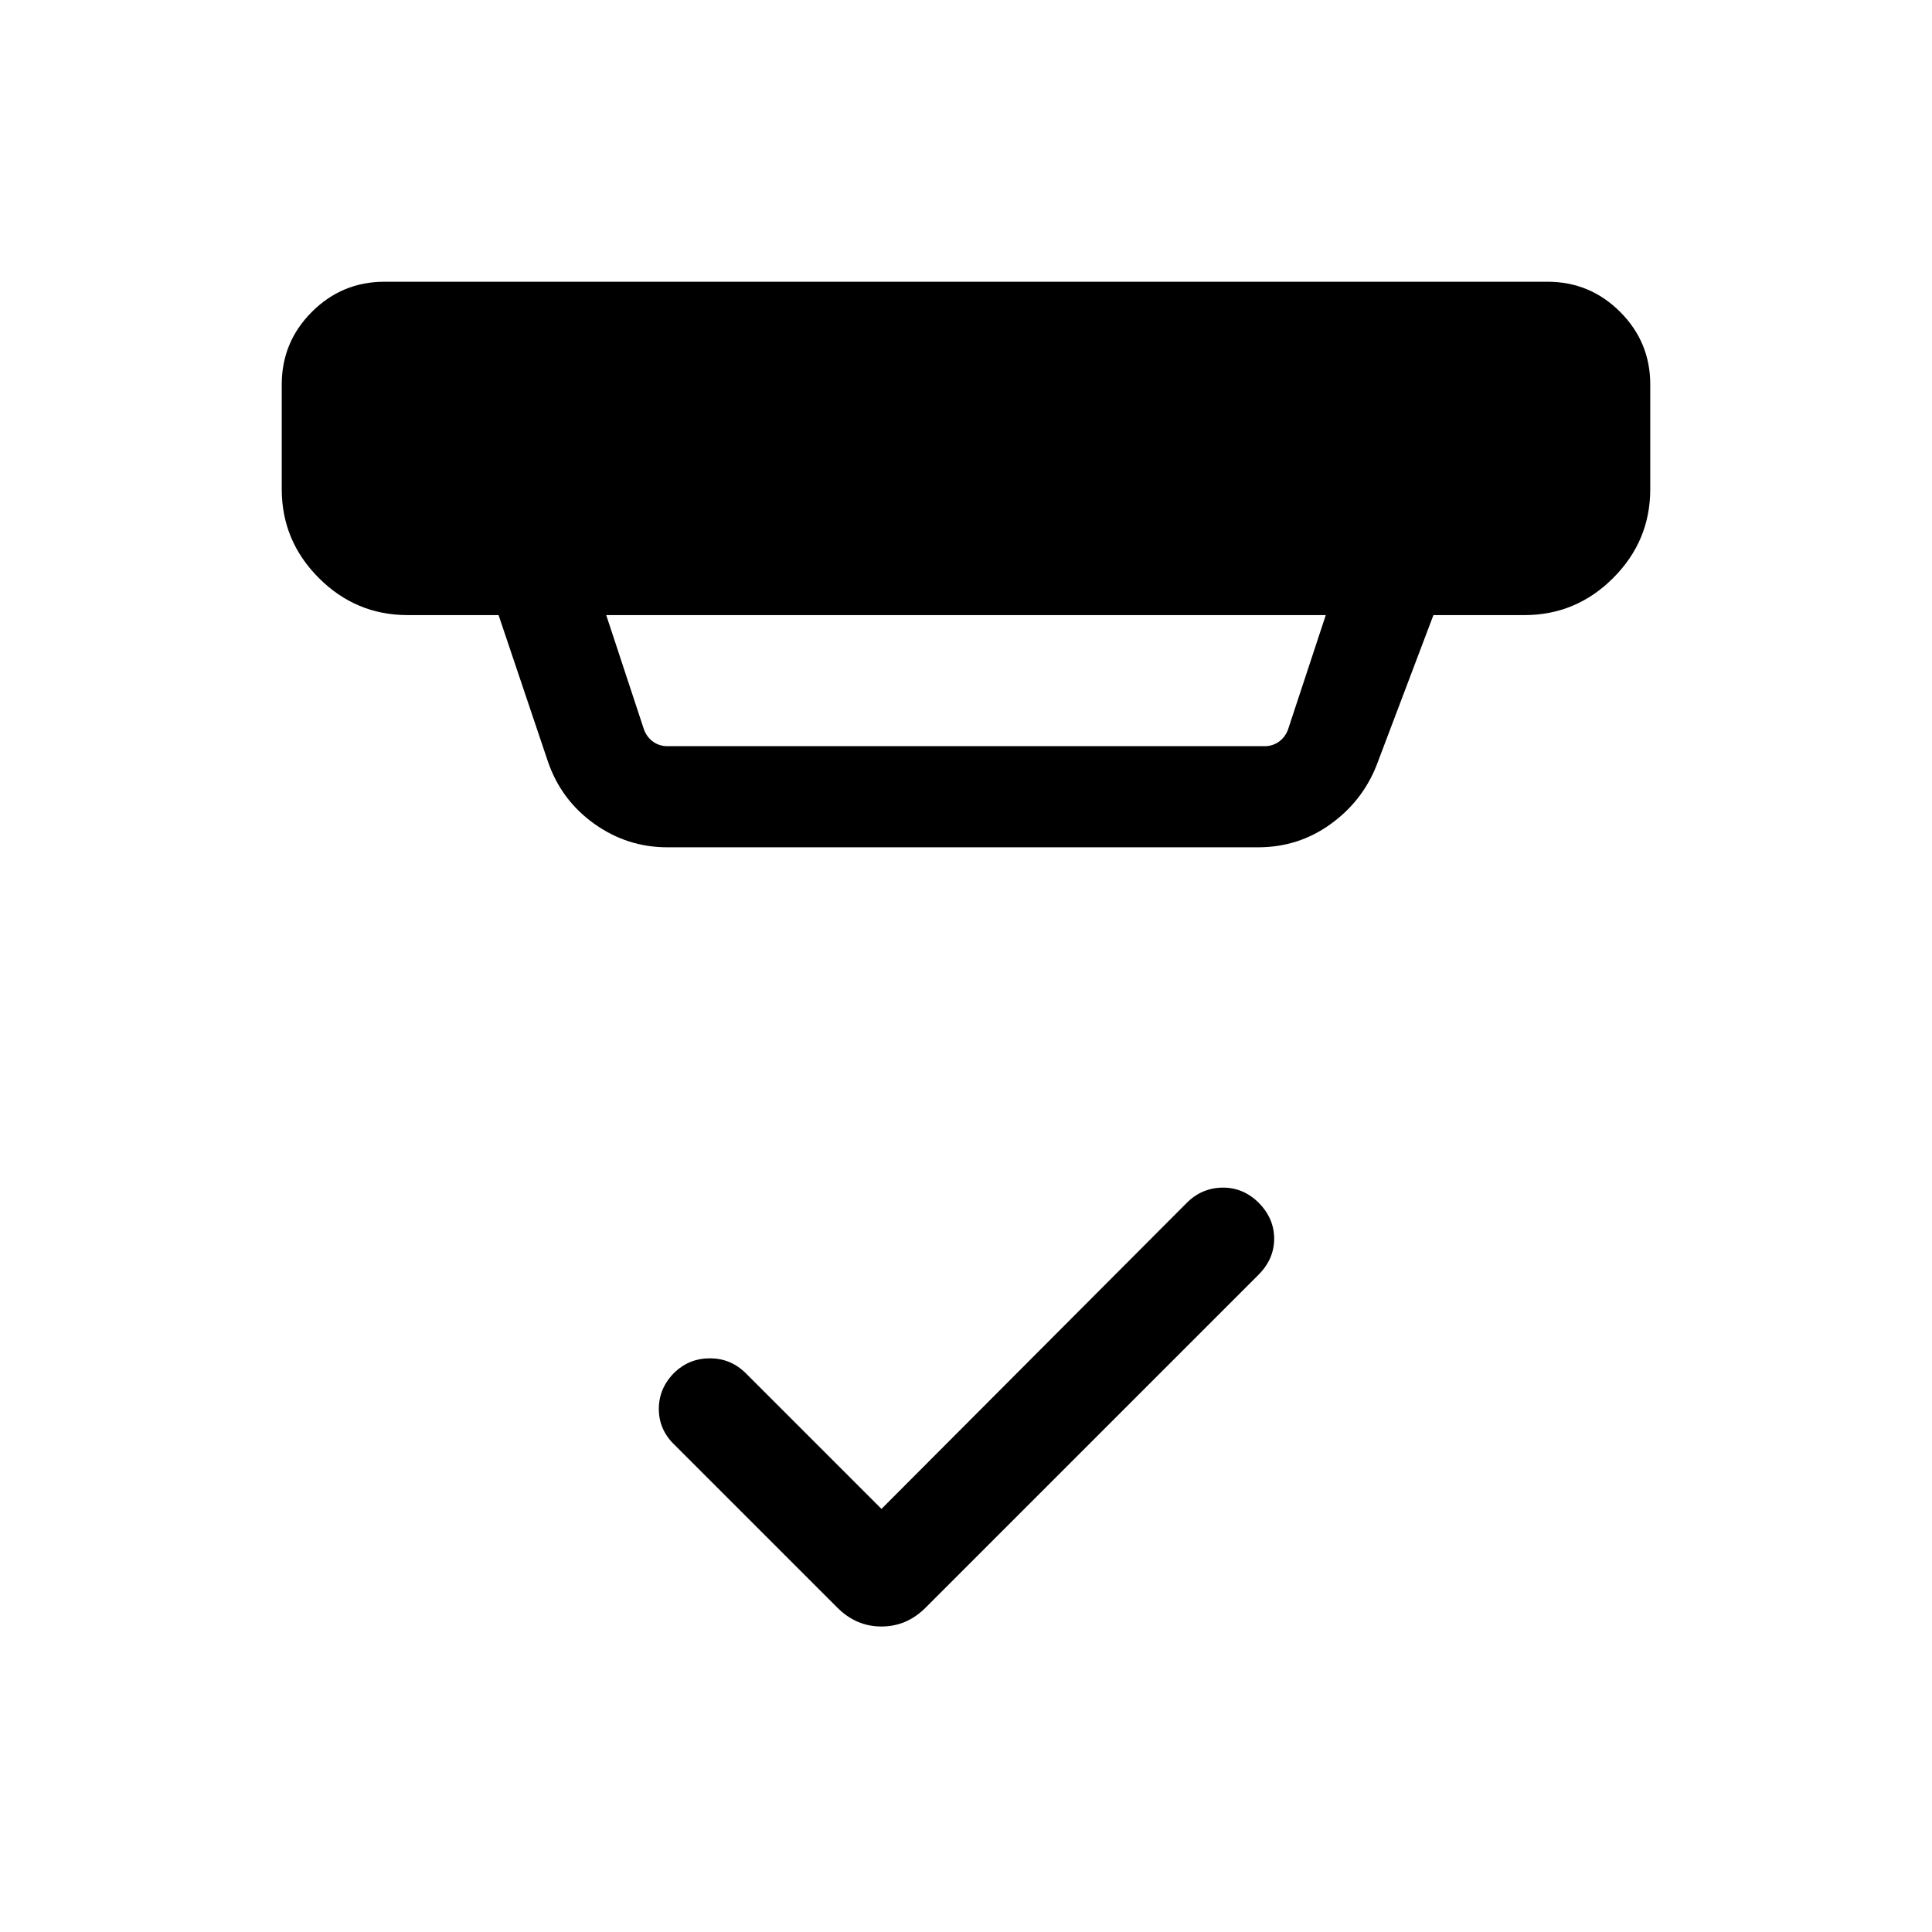 <svg xmlns="http://www.w3.org/2000/svg" viewBox="0 -960 960 960" width="32" height="32"><path d="m438-210.23 151.31-151.69q7.48-7.72 17.83-7.95 10.35-.23 18.17 7.37 7.82 7.85 7.82 18 0 10.14-7.82 17.96L459.92-161.16q-9.36 9.36-21.92 9.36-12.56 0-21.92-9.36l-81.39-81.38q-7.43-7.44-7.32-17.69.12-10.26 7.94-17.95 7.43-6.97 17.69-6.88 10.26.09 17.69 7.52L438-210.23ZM301.23-654.36l18.82 57.05q1.54 3.85 4.62 5.96 3.07 2.12 6.92 2.12h296.82q3.85 0 6.92-2.12 3.08-2.11 4.62-5.96l18.82-57.05H301.23Zm30.36 115.38q-20 0-36.41-11.76-16.41-11.76-22.95-30.93l-24.49-72.69h-45.17q-25.71 0-44.14-18.43T140-716.92v-52.05q0-21.09 14.97-36.06Q169.94-820 191.03-820h577.94q21.09 0 36.06 14.97Q820-790.06 820-768.97v52.05q0 25.7-18.43 44.13-18.43 18.43-44.14 18.43h-45.17l-28.29 74.74q-7.11 17.89-23.02 29.27-15.91 11.37-35.8 11.37H331.59Z"/></svg>